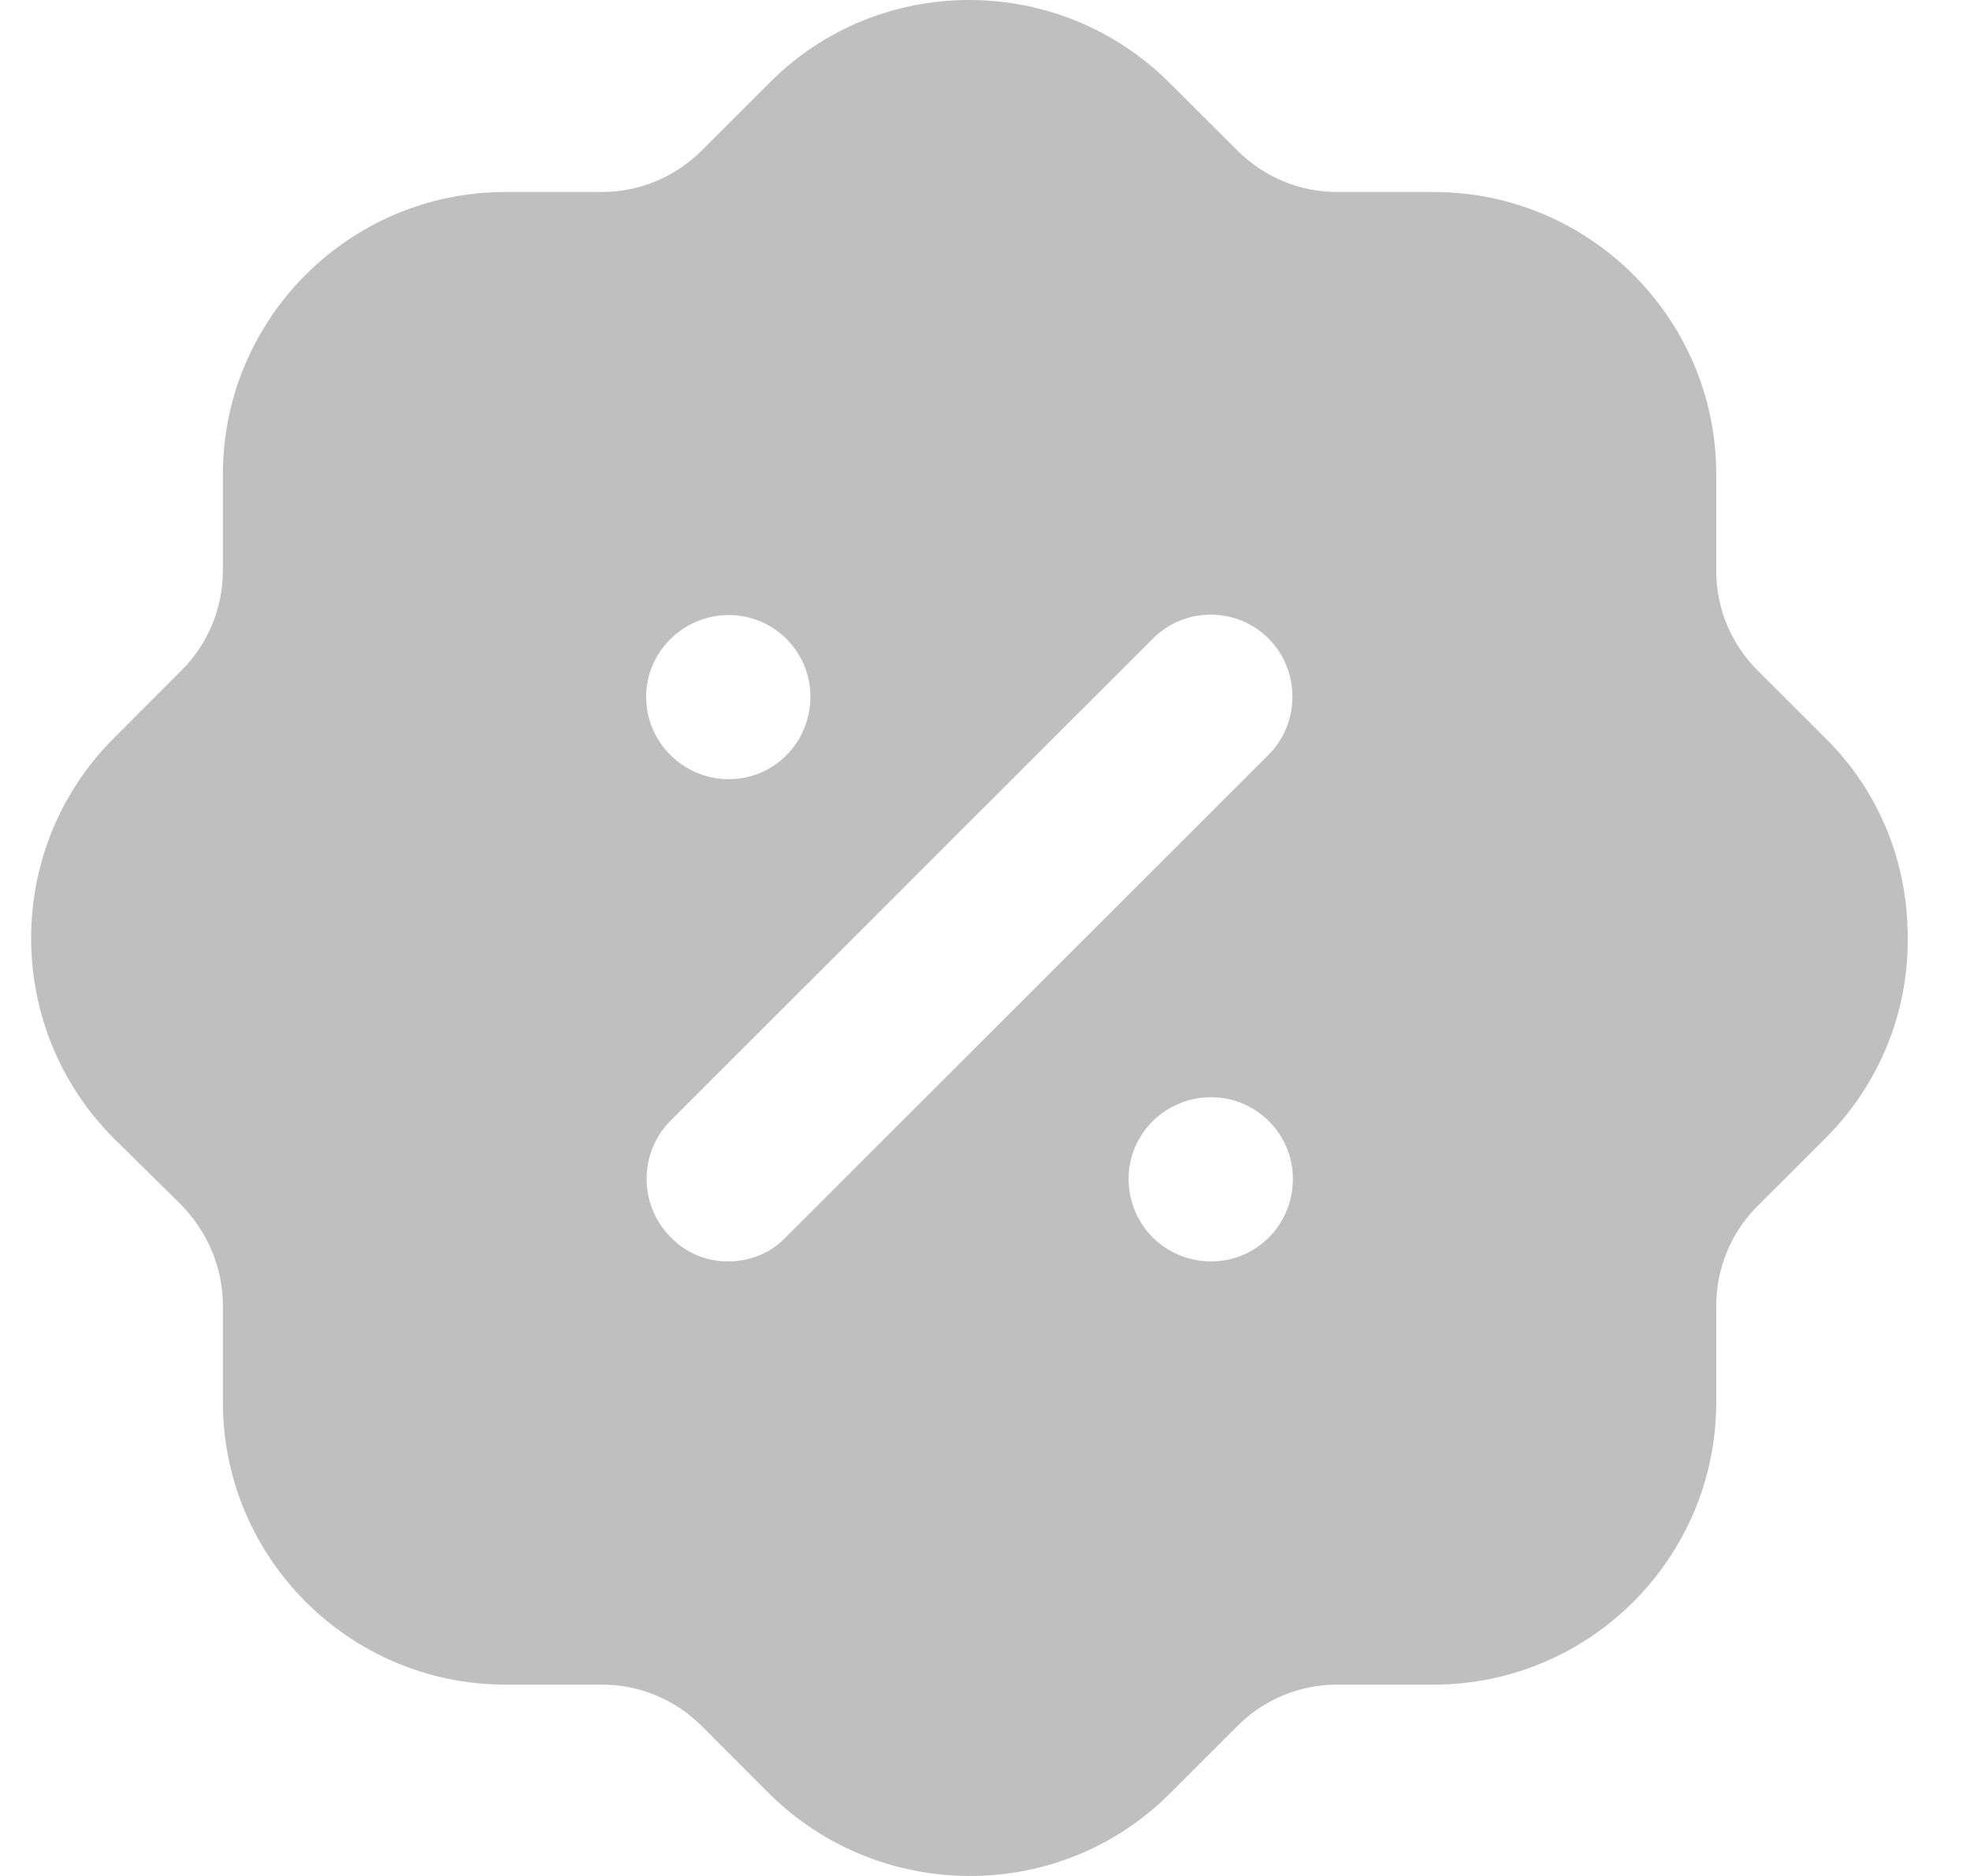 <svg width="21" height="20" viewBox="0 0 21 20" fill="none" xmlns="http://www.w3.org/2000/svg">
<path d="M8.199 0.886C9.37 -0.294 11.281 -0.294 12.461 0.877L13.192 1.606C13.472 1.886 13.852 2.047 14.253 2.047H15.283C16.944 2.047 18.295 3.396 18.295 5.057V6.088C18.295 6.487 18.455 6.867 18.735 7.147L19.456 7.867C20.026 8.427 20.336 9.188 20.336 9.988C20.346 10.788 20.036 11.549 19.476 12.118L18.735 12.858C18.455 13.138 18.295 13.518 18.295 13.92V14.949C18.295 16.609 16.944 17.96 15.283 17.96H14.253C13.852 17.96 13.472 18.12 13.192 18.4L12.472 19.12C11.881 19.711 11.111 20 10.34 20C9.57 20 8.799 19.711 8.209 19.131L7.479 18.4C7.198 18.12 6.818 17.96 6.418 17.96H5.387C3.726 17.96 2.376 16.609 2.376 14.949V13.92C2.376 13.518 2.215 13.138 1.935 12.848L1.215 12.138C0.044 10.969 0.034 9.057 1.205 7.878L1.935 7.147C2.215 6.867 2.376 6.487 2.376 6.077V5.057C2.376 3.396 3.726 2.047 5.387 2.047H6.418C6.818 2.047 7.198 1.886 7.479 1.606L8.199 0.886ZM12.912 11.698C12.421 11.698 12.031 12.089 12.031 12.568C12.031 13.058 12.421 13.448 12.912 13.448C13.392 13.448 13.782 13.058 13.782 12.568C13.782 12.089 13.392 11.698 12.912 11.698ZM13.522 6.807C13.182 6.468 12.632 6.468 12.291 6.807L7.148 11.948C6.808 12.288 6.808 12.848 7.148 13.188C7.308 13.358 7.529 13.448 7.759 13.448C7.999 13.448 8.219 13.358 8.379 13.188L13.522 8.048C13.862 7.708 13.862 7.147 13.522 6.807ZM7.769 6.557C7.288 6.557 6.888 6.947 6.888 7.427C6.888 7.918 7.288 8.307 7.769 8.307C8.249 8.307 8.639 7.918 8.639 7.427C8.639 6.947 8.249 6.557 7.769 6.557Z" fill="#BFBFBF"/>
</svg>
